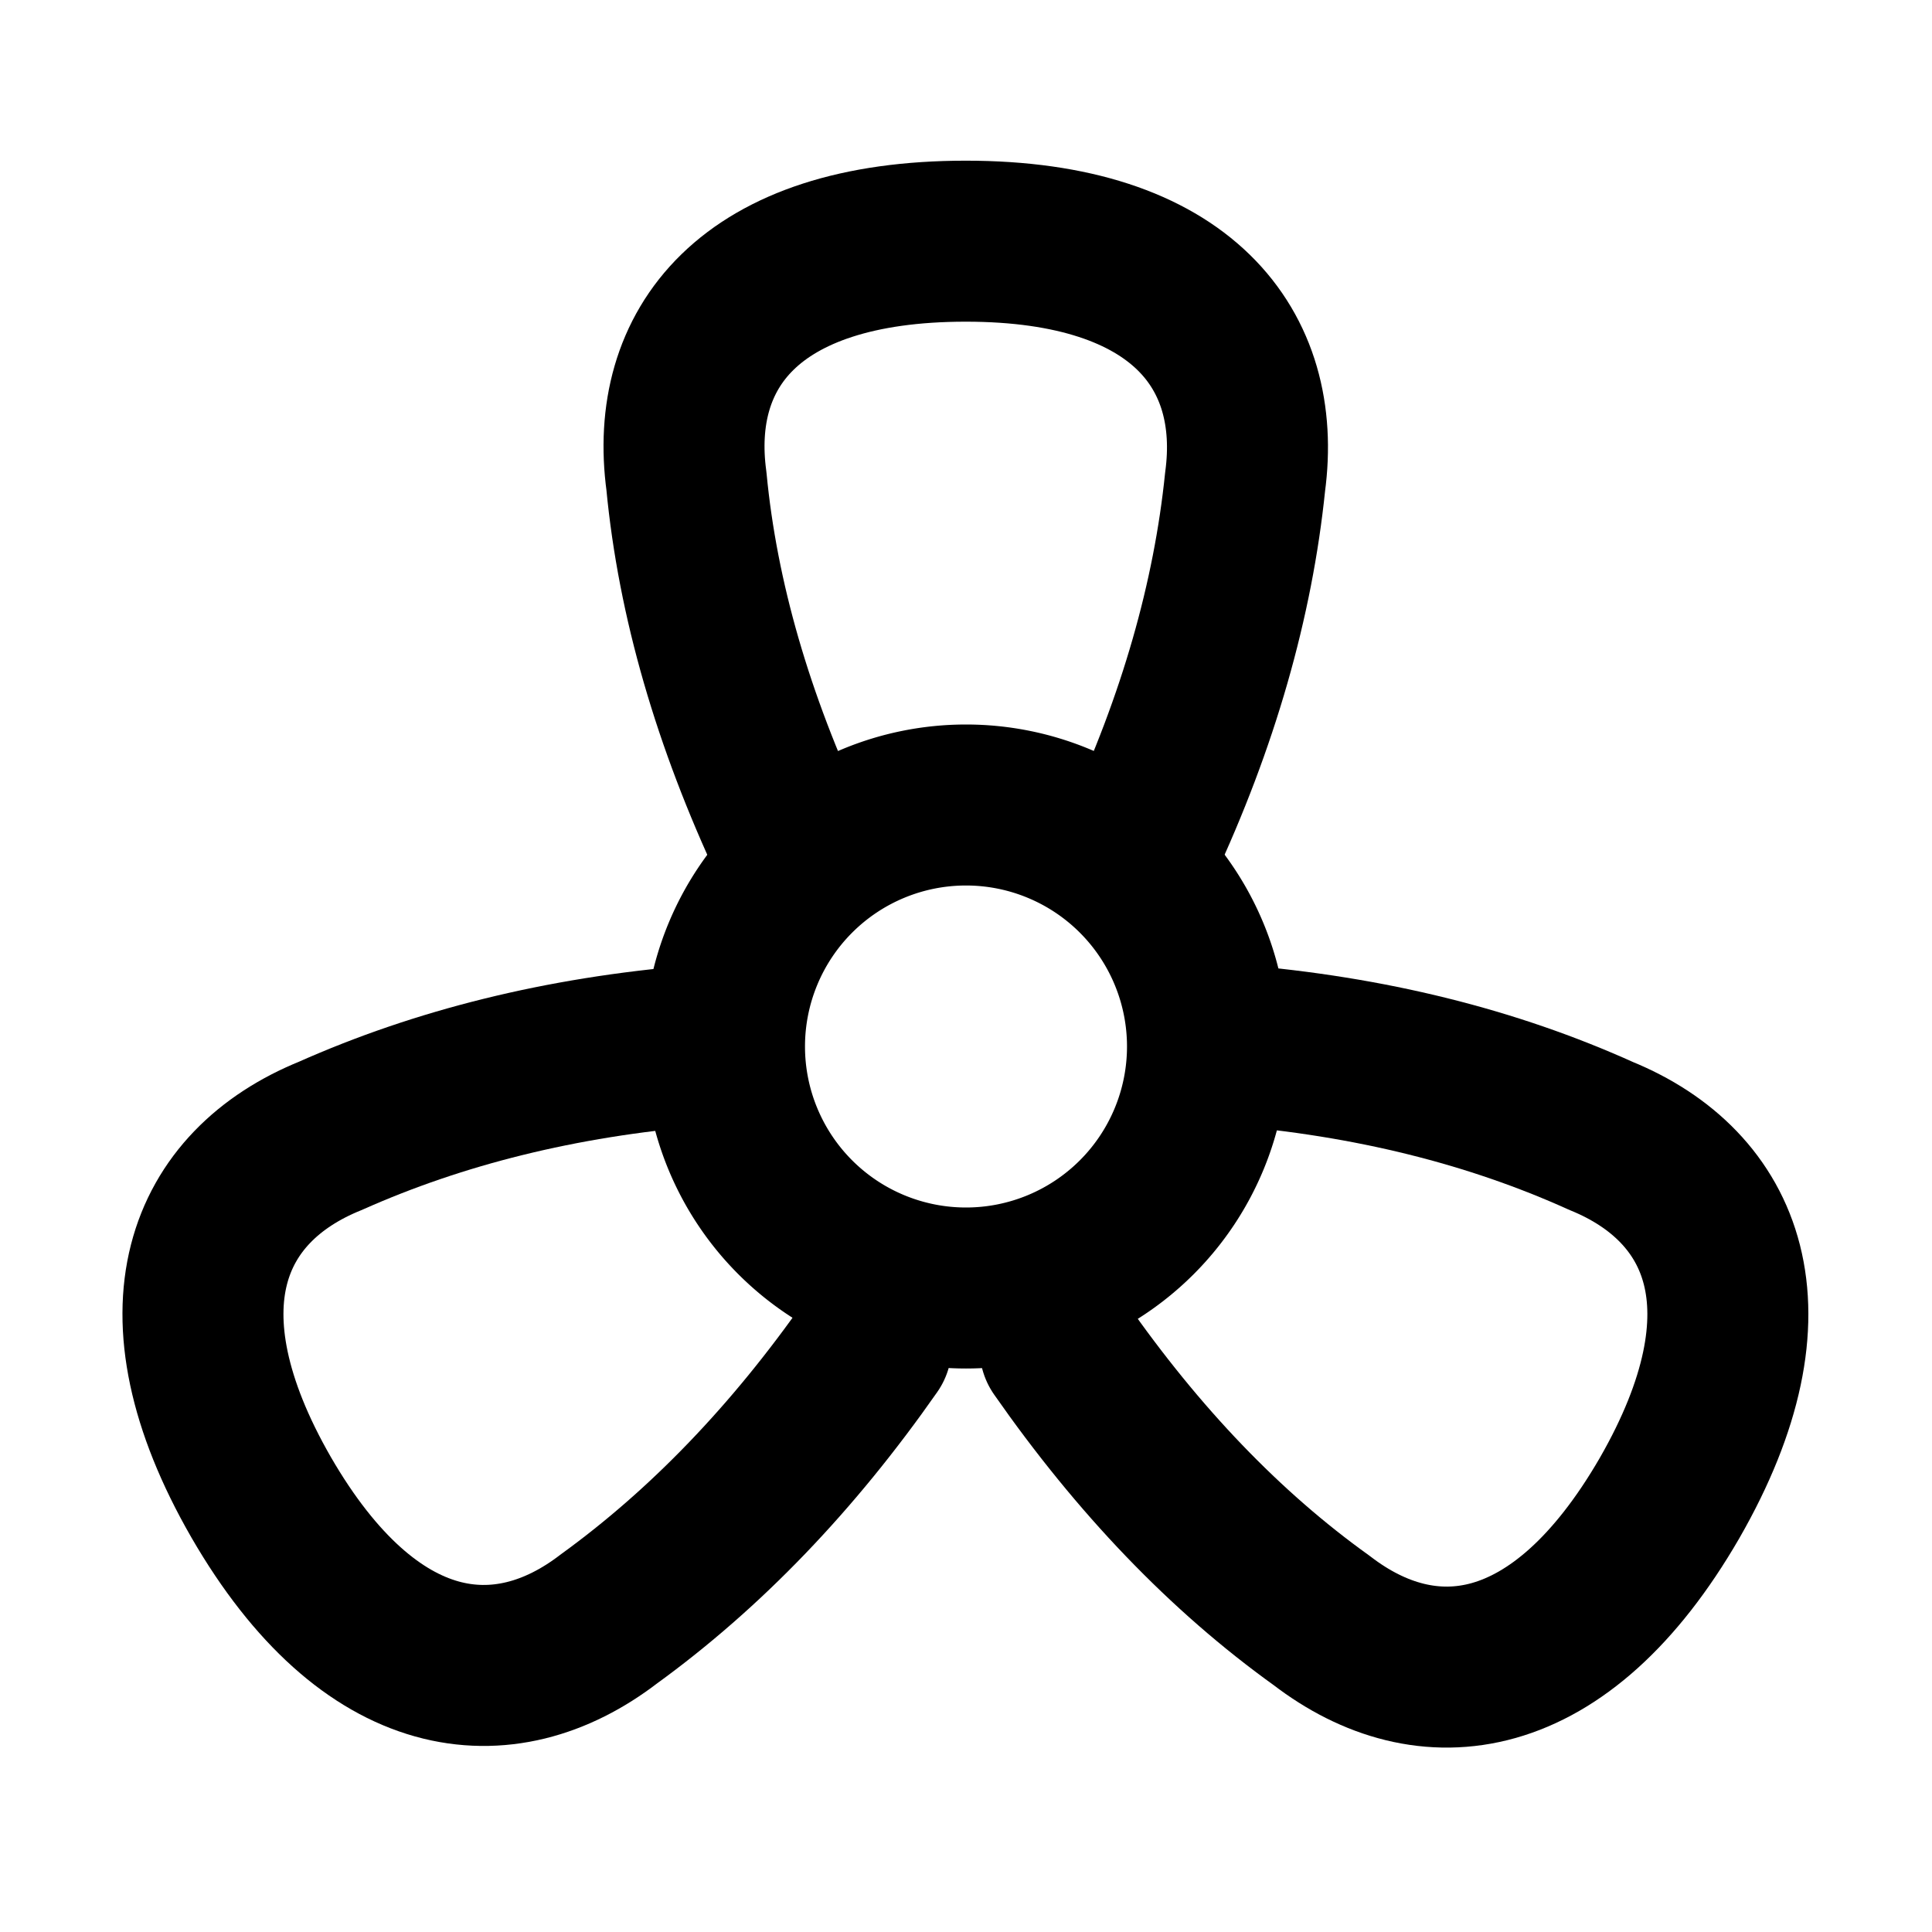 <svg viewBox="0 0 24 24" xmlns="http://www.w3.org/2000/svg"><g fill="none"><path d="M0 0h24v24H0Z"/><g stroke-linecap="round" stroke-width="2" stroke="#000" fill="none" stroke-linejoin="round"><path d="M12 10a3 3 0 1 0 0 6 3 3 0 1 0 0-6Z"/><path d="M14.167 10.5c.72-1.54 1.15-3.05 1.3-4.514 .22-1.63-.77-2.99-3.47-2.99 -2.71 0-3.69 1.35-3.47 2.98 .14 1.471.58 2.976 1.3 4.514"/><path d="M13.169 16.751c.97 1.39 2.05 2.52 3.25 3.38 1.3 1 2.96.83 4.32-1.52 1.35-2.35.67-3.88-.85-4.5 -1.35-.61-2.87-.99-4.57-1.13"/><path d="M8.664 12.99c-1.7.14-3.213.52-4.56 1.12 -1.53.62-2.206 2.15-.86 4.49 1.354 2.34 3.02 2.51 4.321 1.51 1.2-.87 2.287-2 3.258-3.39"/></g></g></svg>